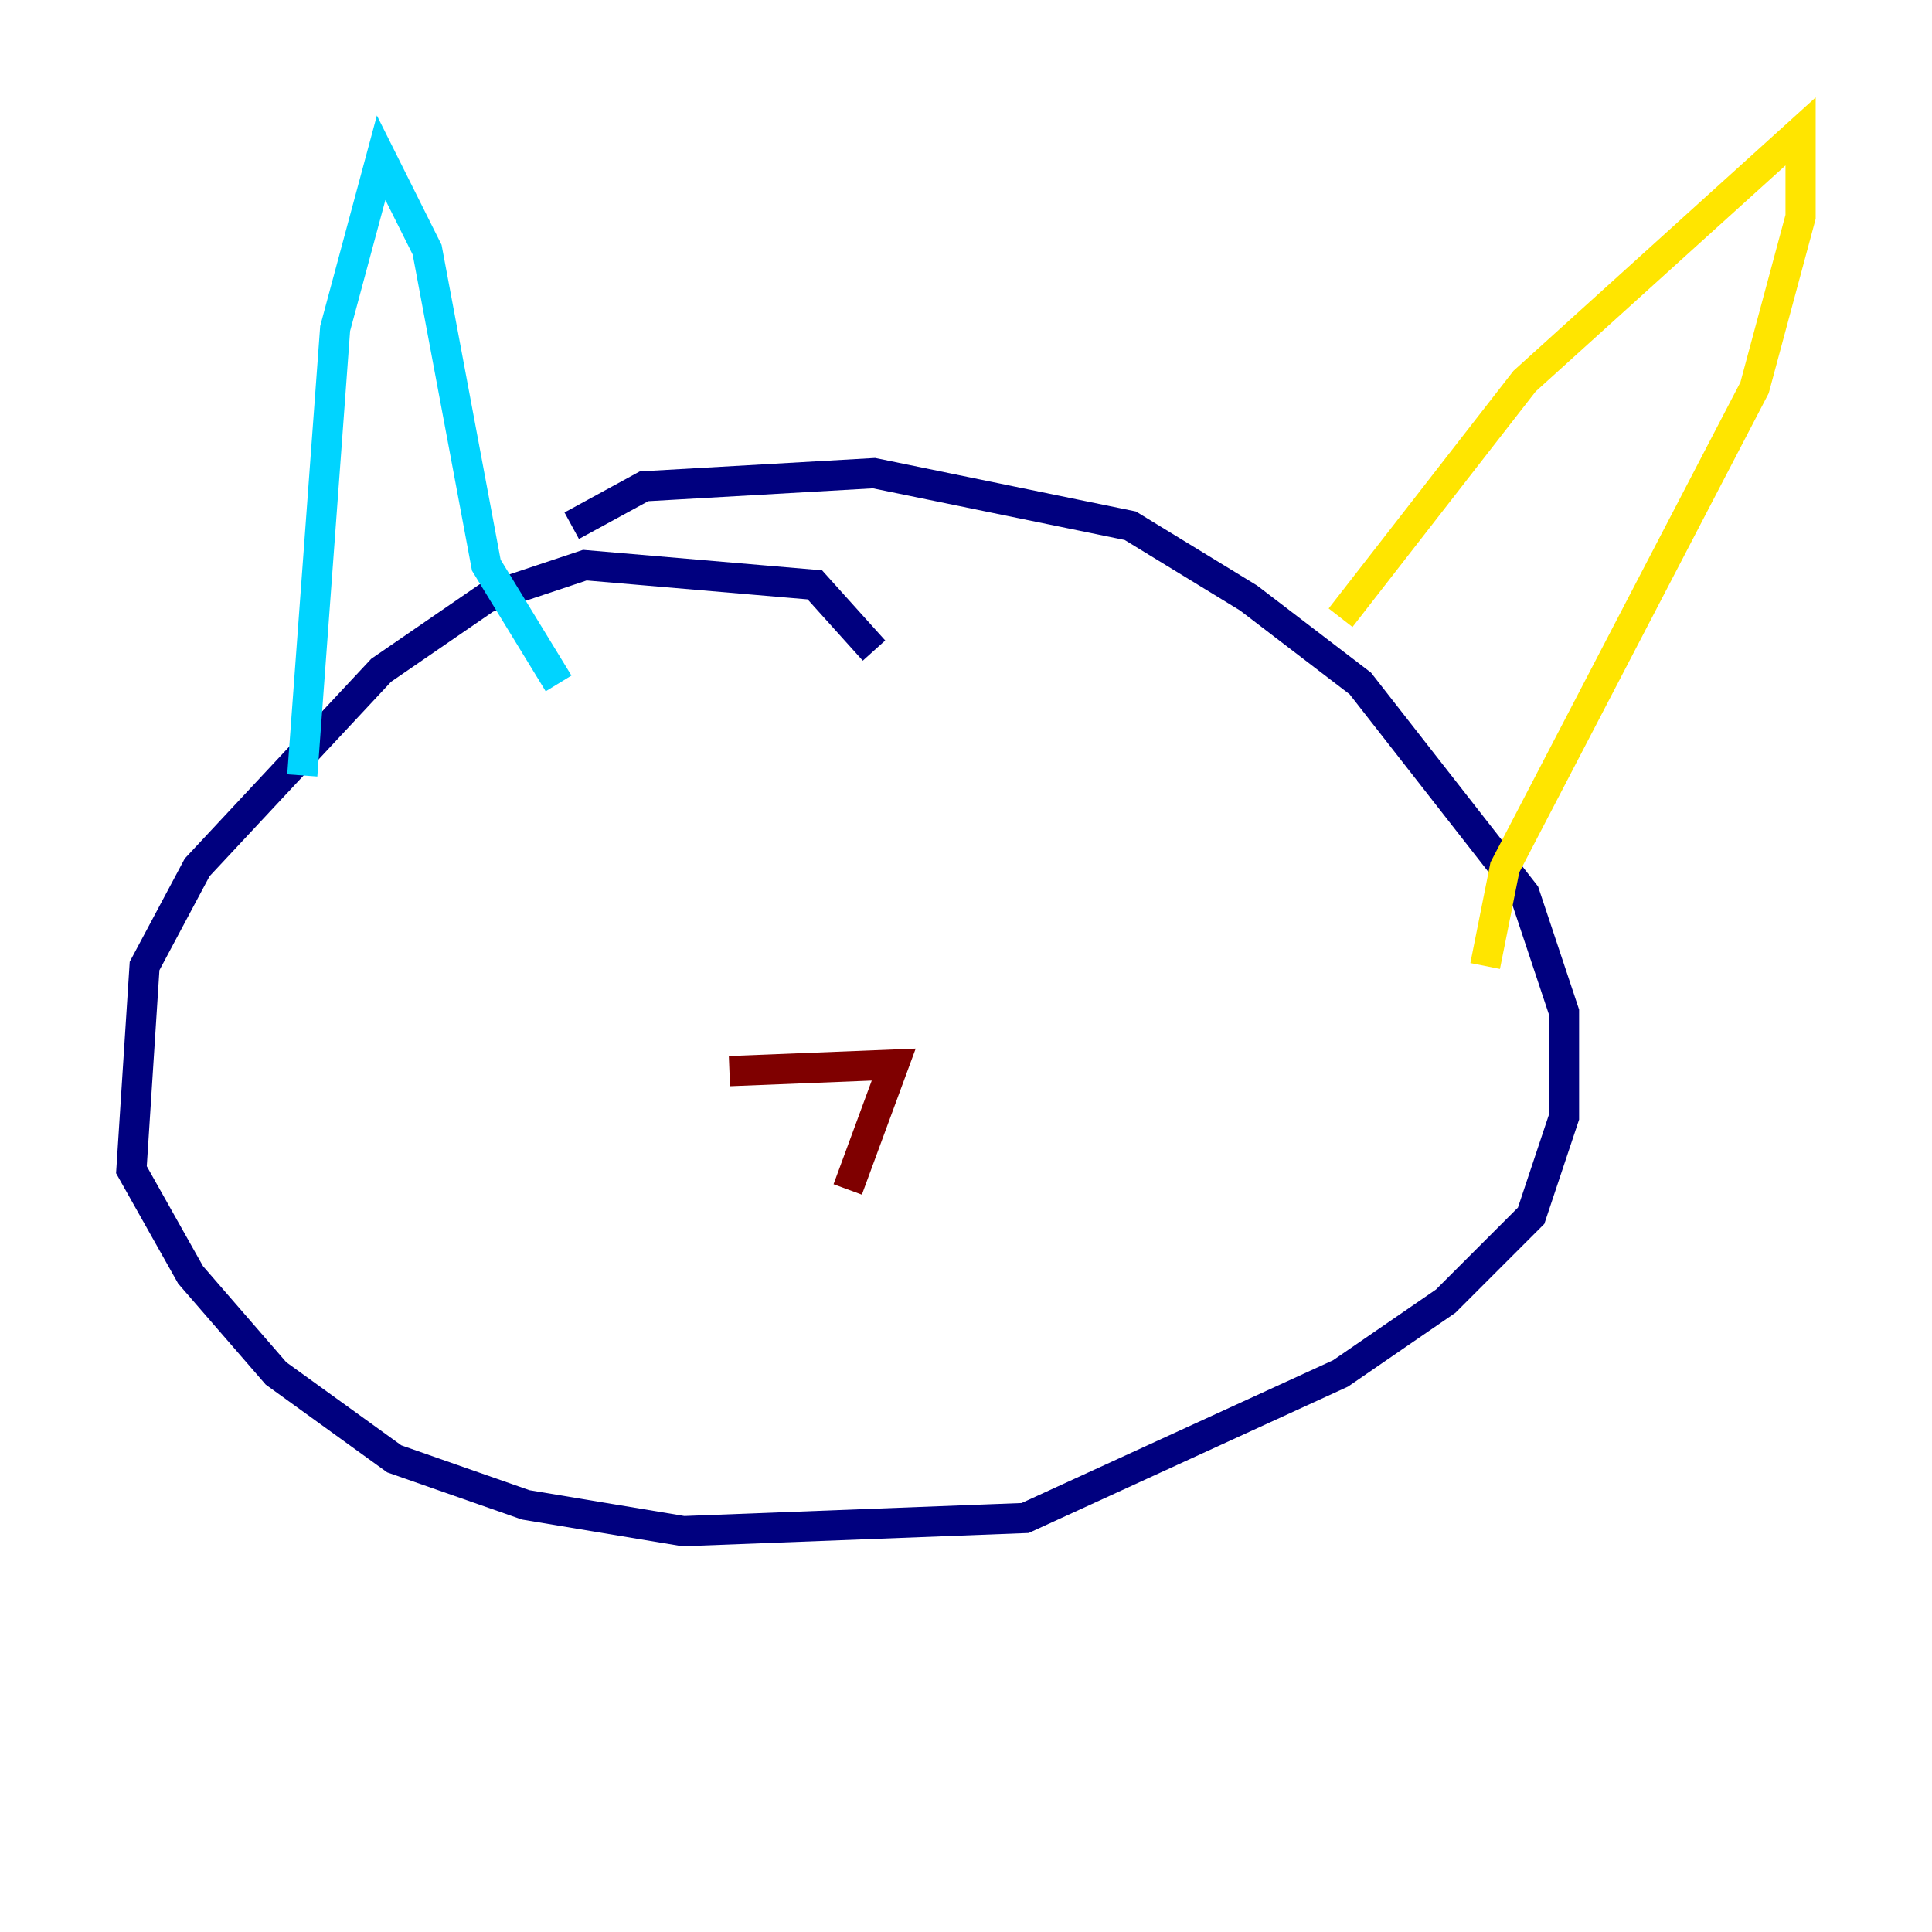 <?xml version="1.0" encoding="utf-8" ?>
<svg baseProfile="tiny" height="128" version="1.2" viewBox="0,0,128,128" width="128" xmlns="http://www.w3.org/2000/svg" xmlns:ev="http://www.w3.org/2001/xml-events" xmlns:xlink="http://www.w3.org/1999/xlink"><defs /><polyline fill="none" points="57.905,43.102 53.986,38.748 38.748,37.442 32.218,39.619 25.252,44.408 13.061,57.469 9.578,64.0 8.707,77.497 12.626,84.463 18.286,90.993 26.122,96.653 34.83,99.701 45.279,101.442 67.918,100.571 88.816,90.993 95.782,86.204 101.442,80.544 103.619,74.014 103.619,67.048 101.007,59.211 90.122,45.279 82.721,39.619 74.884,34.83 57.905,31.347 42.667,32.218 37.878,34.83" stroke="#00007f" stroke-width="2" /><polyline fill="none" points="20.027,51.374 22.204,21.769 25.252,10.449 28.299,16.544 32.218,37.442 37.007,45.279" stroke="#00d4ff" stroke-width="2" /><polyline fill="none" points="88.816,40.925 101.007,25.252 119.293,8.707 119.293,14.367 116.245,25.687 99.701,57.469 98.395,64.0" stroke="#ffe500" stroke-width="2" /><polyline fill="none" points="48.327,70.966 59.211,70.531 56.163,78.803" stroke="#7f0000" stroke-width="2" /></svg>